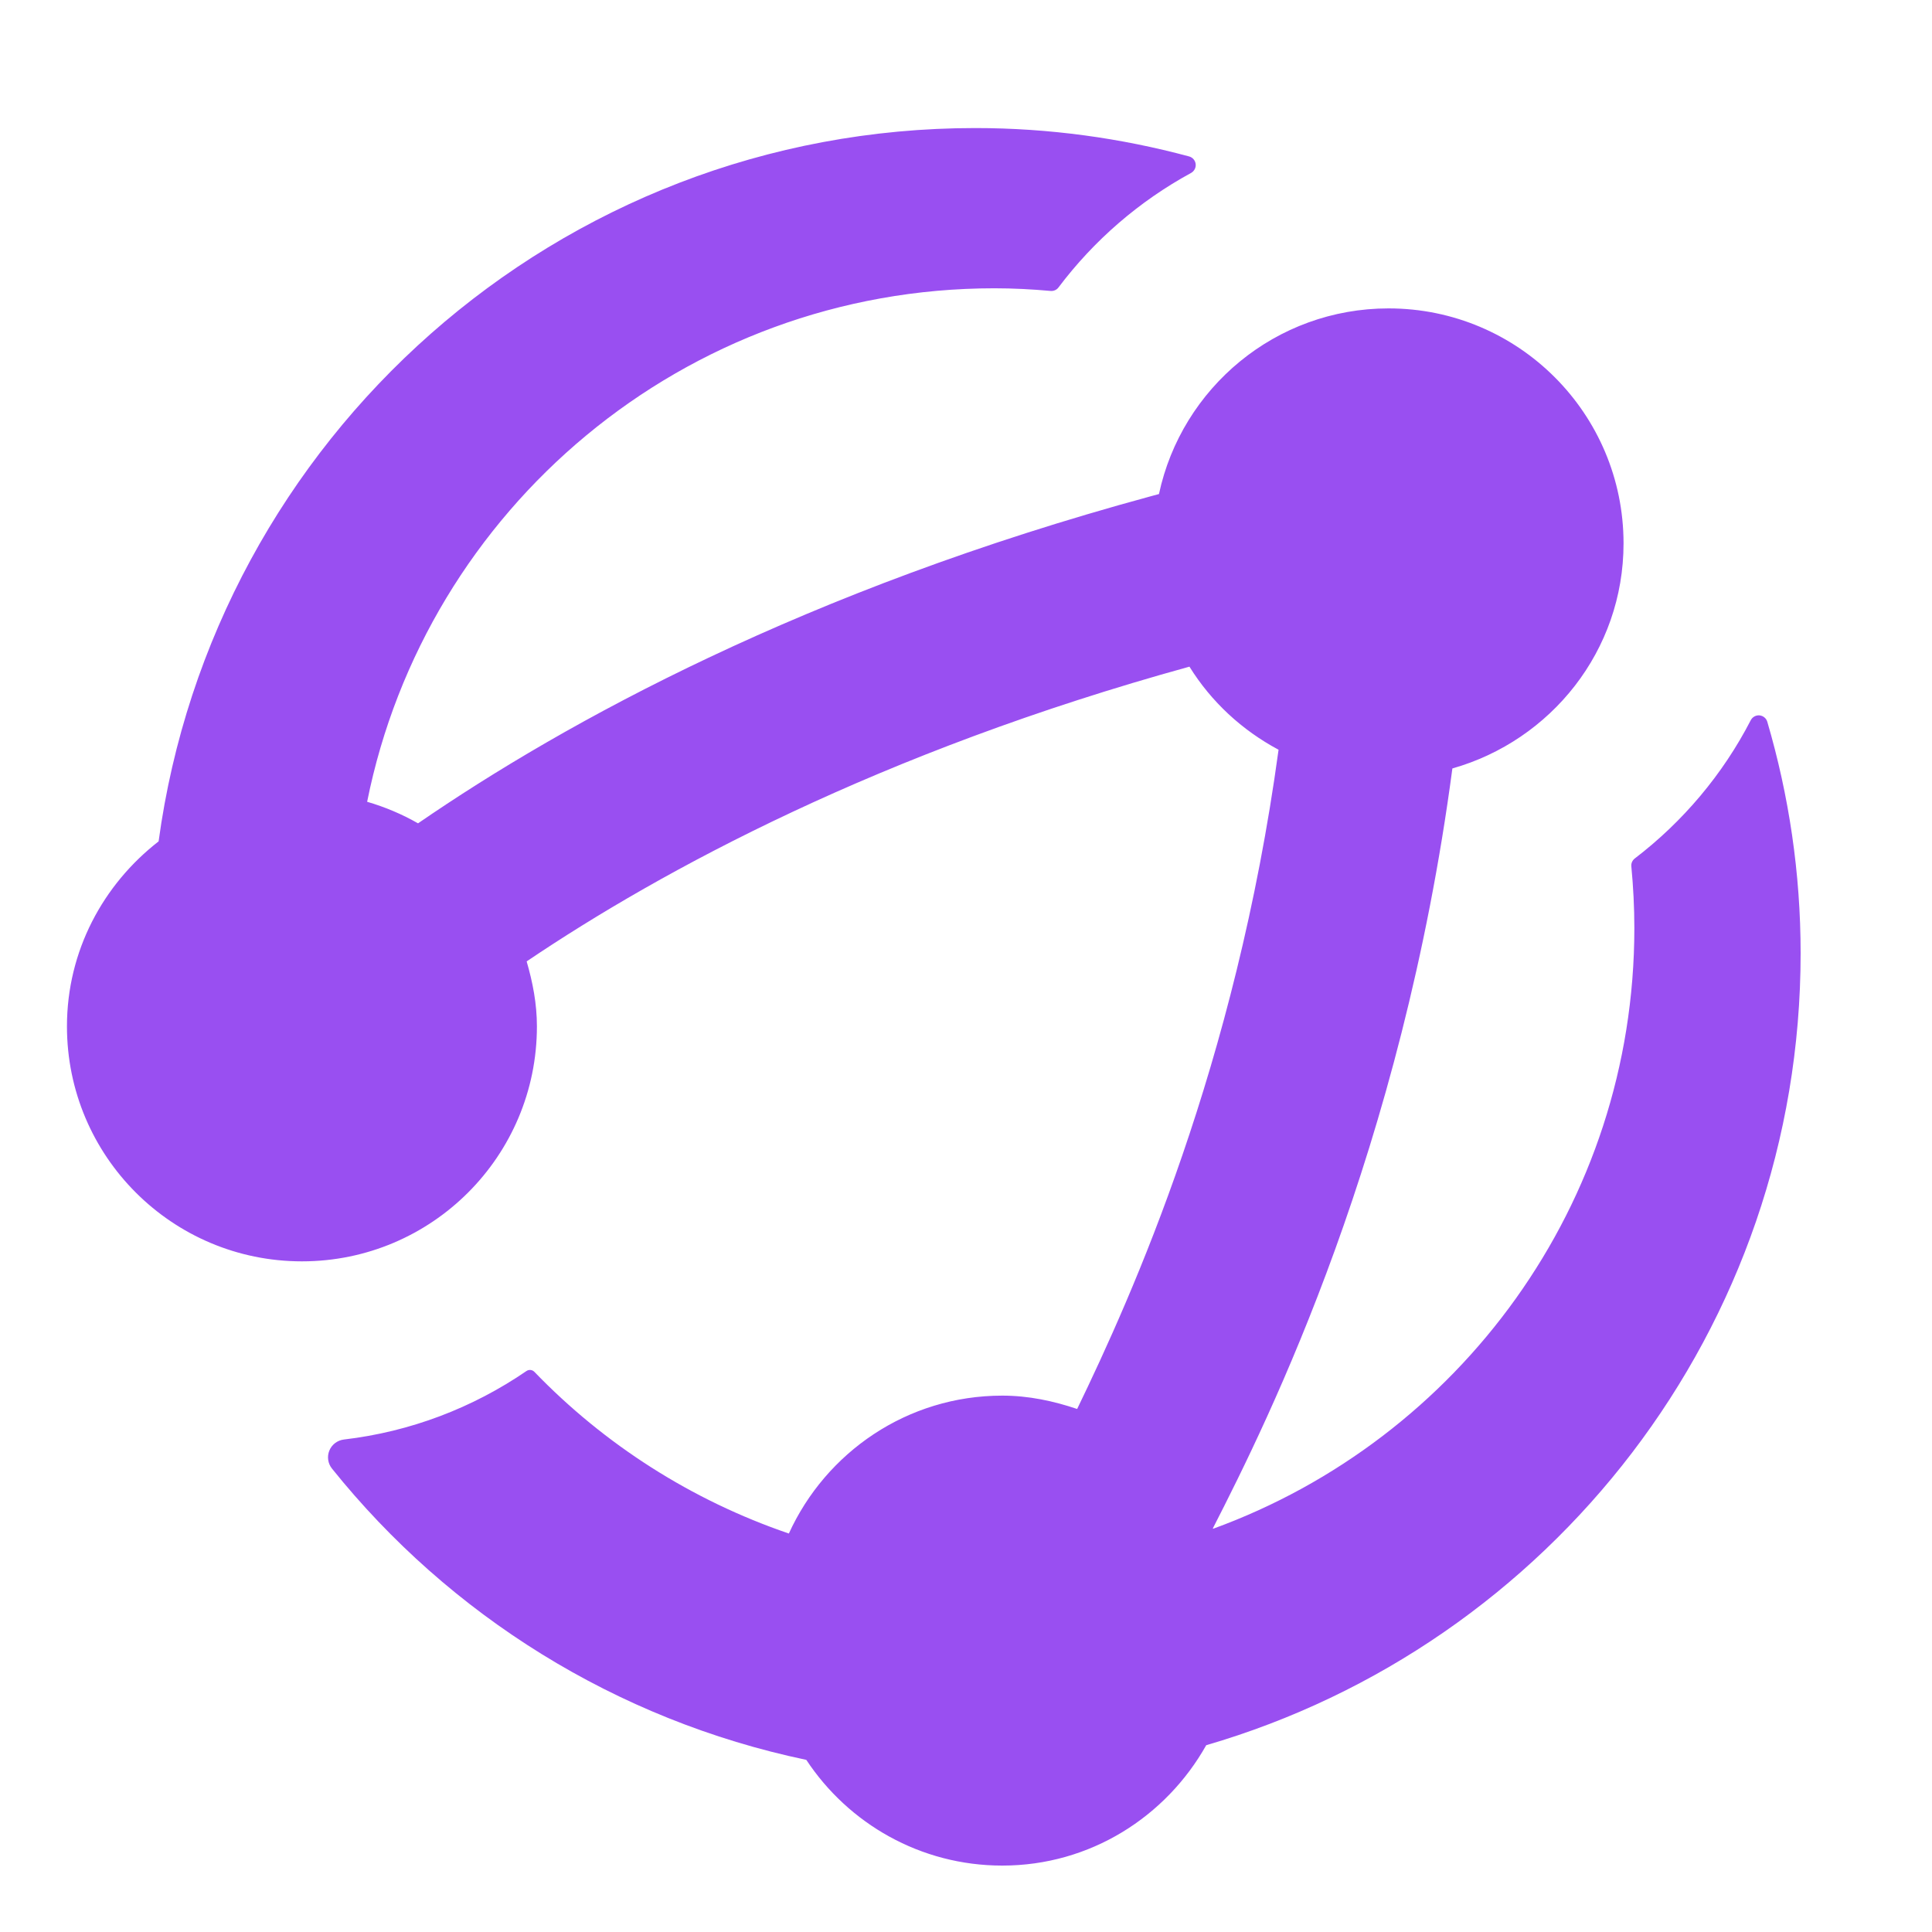 <?xml version="1.0" encoding="UTF-8"?><svg id="Icons" xmlns="http://www.w3.org/2000/svg" viewBox="0 0 32 32"><defs><style>.cls-1{fill:#994ff1;}</style></defs><path class="cls-1" d="m29.824,15.789c0-1.332-.195-2.618-.552-3.834-.017-.058-.068-.1-.128-.106s-.118.026-.146.08c-.464.899-1.123,1.68-1.921,2.29-.04.031-.062.08-.057.13.032.337.05.678.05,1.023,0,4.579-2.91,8.468-6.977,9.949-.001-.002-.003-.005-.004-.007.943-1.842,3.128-6.264,3.967-12.586,1.632-.463,2.835-1.948,2.835-3.728,0-2.149-1.742-3.892-3.892-3.892-1.869,0-3.427,1.318-3.803,3.075l-.144.039c-5.711,1.552-9.68,3.732-12.128,5.415-.264-.151-.545-.27-.843-.357.972-4.85,5.253-8.505,10.389-8.505.314,0,.625.016.932.044.05.004.1-.017.13-.058.586-.779,1.334-1.427,2.195-1.896.053-.029.084-.088.077-.148s-.05-.11-.109-.126c-1.13-.304-2.316-.47-3.541-.47C9.237,2.12,3.533,7.266,2.627,13.936c-.917.712-1.518,1.813-1.518,3.064,0,2.149,1.742,3.892,3.892,3.892s3.892-1.742,3.892-3.892c0-.376-.07-.732-.17-1.076l.016-.011c2.222-1.497,5.824-3.454,10.962-4.871.361.582.87,1.052,1.476,1.376-.713,5.233-2.421,9.027-3.336,10.919-.392-.132-.804-.221-1.24-.221-1.574,0-2.922.939-3.535,2.284-1.614-.551-3.056-1.476-4.215-2.678-.035-.036-.09-.042-.132-.013-.886.607-1.919,1.005-3.023,1.134-.108.013-.2.083-.241.183s-.024.215.044.299c1.946,2.425,4.702,4.162,7.856,4.824.696,1.054,1.889,1.751,3.246,1.751,1.456,0,2.711-.809,3.378-1.994,5.686-1.655,9.845-6.896,9.845-13.117Z"/></svg>